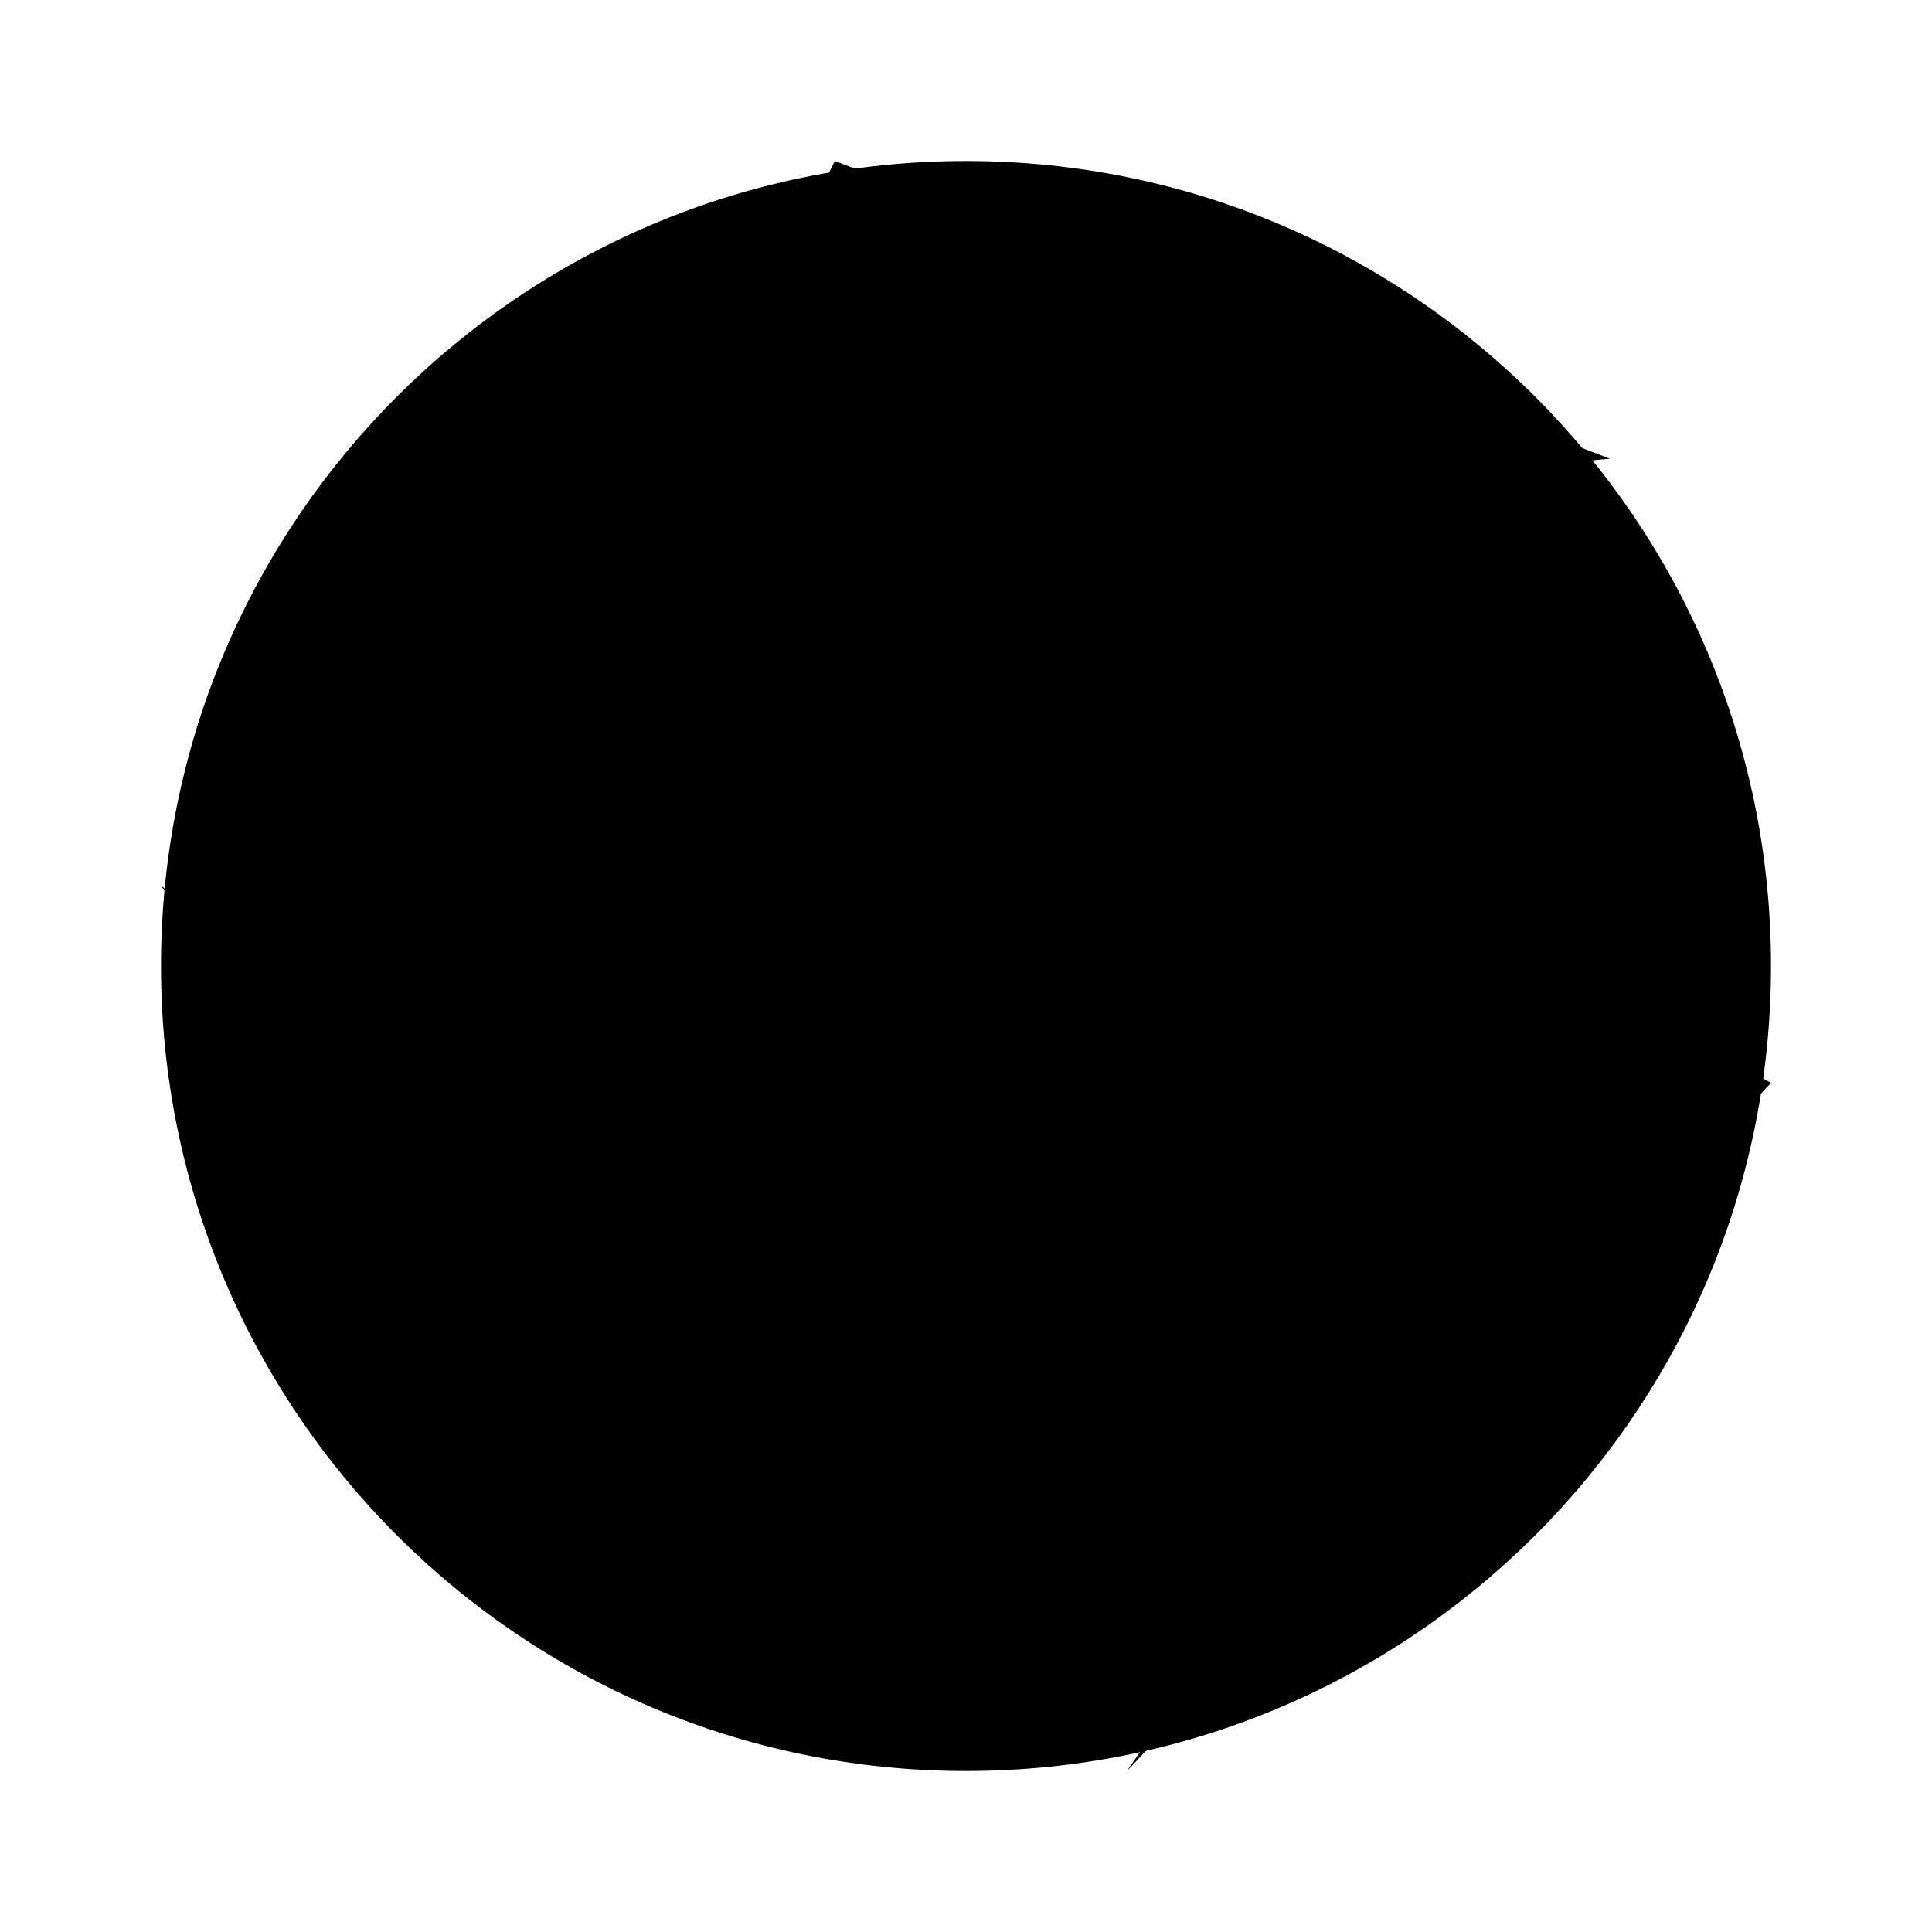 <svg xmlns="http://www.w3.org/2000/svg" viewBox="0 0 24 24"><path d="M22 12c0-5.523-4.477-10-10-10S2 6.477 2 12s4.477 10 10 10 10-4.477 10-10"/><path d="M20 5.699c-.935.067-2.132.43-2.962 1.504-1.5 1.94-2.999 2.103-3.999 1.456-1.5-.97-.239-2.543-1.999-3.397C9.893 4.705 9.733 3.19 10.372 2M2 11c.763.662 1.83 1.268 3.089 1.268 2.6 0 3.12.497 3.12 2.484s0 1.987.52 3.477c.338.97.456 1.938-.218 2.771M22 13.452c-.887-.51-2-.721-3.127.088-2.155 1.55-3.642.266-4.311 1.549C13.577 16.977 17.096 17.57 14 22"/></svg>